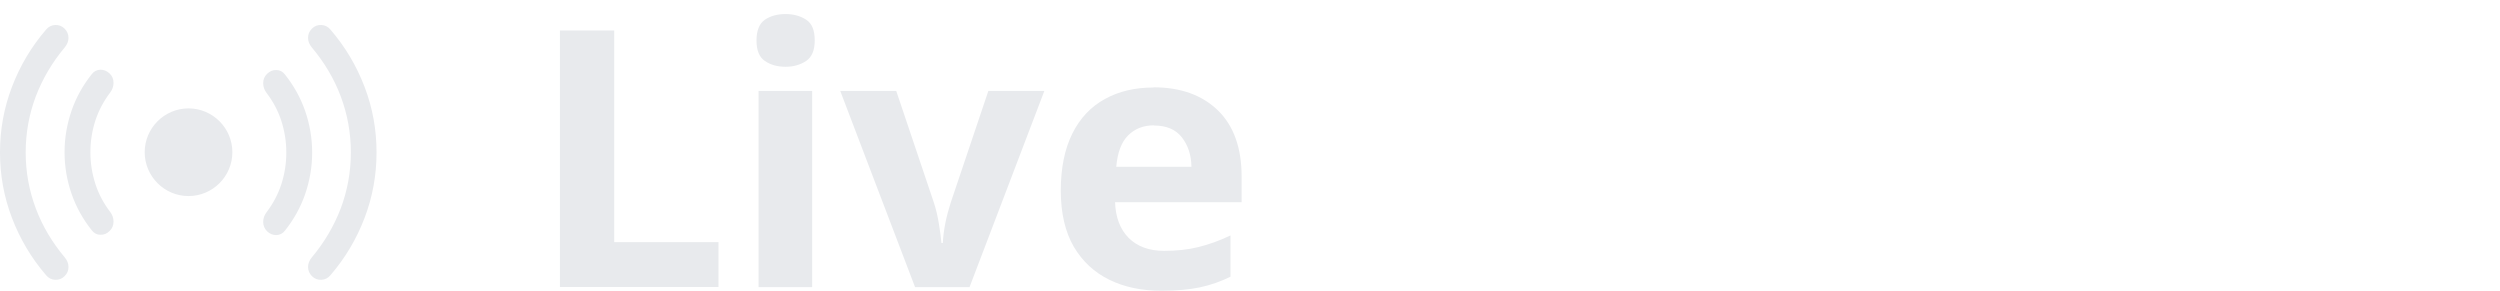 <?xml version="1.0" encoding="UTF-8"?>
<svg id="Layer_2" data-name="Layer 2" xmlns="http://www.w3.org/2000/svg" viewBox="0 0 146 17">
  <defs>
    <style>
      .cls-1 {
        fill: none;
      }

      .cls-2 {
        fill: #e8eaed;
      }
    </style>
  </defs>
  <g id="Layer_1-2" data-name="Layer 1">
    <g>
      <g>
        <rect class="cls-1" x="0" y="0" width="146" height="17"/>
        <path class="cls-2" d="M1.5,8.9c0,1.14.2,2.23.59,3.27.39,1.04.96,1.99,1.69,2.86.14.17.22.35.22.56s-.07.38-.23.54c-.15.15-.34.22-.55.21s-.39-.1-.53-.27c-.86-1-1.52-2.11-1.99-3.34-.47-1.23-.7-2.5-.7-3.83s.23-2.6.7-3.83c.47-1.23,1.13-2.34,1.99-3.34.14-.17.32-.26.53-.27s.4.06.55.21c.15.15.23.33.23.54,0,.2-.08.39-.22.56-.73.87-1.29,1.82-1.69,2.86-.39,1.04-.59,2.13-.59,3.27ZM5.28,8.9c0,.64.1,1.25.29,1.84.19.59.48,1.13.86,1.63.13.17.2.36.2.57,0,.21-.07.4-.23.55-.15.15-.33.23-.54.22-.2,0-.37-.09-.5-.26-.51-.64-.91-1.35-1.18-2.13-.27-.78-.41-1.59-.41-2.43s.14-1.64.41-2.43c.27-.78.67-1.49,1.18-2.13.13-.17.3-.25.5-.26.2,0,.38.07.54.22s.23.34.23.55c0,.21-.07.4-.2.57-.38.5-.67,1.05-.86,1.63-.19.59-.29,1.2-.29,1.84ZM16.72,8.9c0-.64-.1-1.25-.29-1.84-.19-.59-.48-1.13-.86-1.63-.13-.17-.2-.36-.2-.57,0-.21.07-.4.23-.55s.33-.23.54-.22c.2,0,.37.09.5.26.51.64.91,1.35,1.18,2.13.27.78.41,1.59.41,2.43,0,.84-.14,1.64-.41,2.43-.27.78-.67,1.49-1.18,2.13-.13.17-.3.25-.5.26-.2,0-.38-.07-.54-.22-.15-.15-.23-.34-.23-.55,0-.21.07-.4.2-.57.38-.5.67-1.05.86-1.63.19-.59.29-1.2.29-1.84ZM20.49,8.9c0-1.14-.2-2.23-.59-3.27-.39-1.04-.96-1.99-1.69-2.86-.14-.17-.22-.35-.22-.56s.07-.38.23-.54.34-.22.55-.21c.21.01.39.1.53.27.86,1,1.52,2.11,1.99,3.34.47,1.23.7,2.5.7,3.83,0,1.32-.23,2.6-.7,3.83-.47,1.23-1.13,2.34-1.99,3.34-.14.17-.32.26-.53.27-.21.01-.4-.06-.55-.21-.15-.15-.23-.33-.23-.54,0-.2.08-.39.22-.56.73-.87,1.29-1.82,1.69-2.86.39-1.04.59-2.13.59-3.27ZM13.57,8.89c0,1.41-1.15,2.56-2.56,2.56s-2.56-1.15-2.56-2.56,1.15-2.56,2.56-2.56,2.56,1.15,2.56,2.56Z"/>
      </g>
      <g>
        <path class="cls-2" d="M32.7,16.77V1.78h3.17v12.36h6.09v2.62h-9.26Z"/>
        <path class="cls-2" d="M45.88.82c.46,0,.86.11,1.2.33.34.22.5.62.5,1.21s-.17.97-.5,1.2c-.34.22-.73.34-1.2.34s-.88-.11-1.21-.34c-.33-.22-.49-.62-.49-1.2s.17-.99.49-1.21c.33-.22.73-.33,1.21-.33ZM47.43,5.31v11.46h-3.13V5.31h3.13Z"/>
        <path class="cls-2" d="M53.44,16.77l-4.37-11.46h3.27l2.2,6.53c.13.39.22.8.29,1.22s.12.8.15,1.13h.08c.04-.76.2-1.54.46-2.35l2.2-6.53h3.27l-4.37,11.46h-3.21Z"/>
        <path class="cls-2" d="M67.37,5.1c1.58,0,2.83.45,3.76,1.35.92.9,1.38,2.19,1.38,3.85v1.51h-7.39c.03.88.29,1.57.79,2.08.5.5,1.19.76,2.07.76.73,0,1.4-.07,2-.22.61-.15,1.23-.37,1.88-.68v2.41c-.57.28-1.17.49-1.78.62-.62.13-1.36.2-2.25.2-1.15,0-2.16-.21-3.04-.64-.88-.43-1.57-1.07-2.08-1.93-.5-.86-.76-1.96-.76-3.28s.23-2.44.68-3.34c.45-.9,1.09-1.57,1.9-2.01.81-.45,1.76-.67,2.83-.67ZM67.39,7.32c-.62,0-1.12.2-1.51.59-.39.39-.62,1-.69,1.83h4.39c-.01-.69-.2-1.26-.56-1.72s-.9-.69-1.63-.69Z"/>
      </g>
    </g>
  </g>
</svg>
